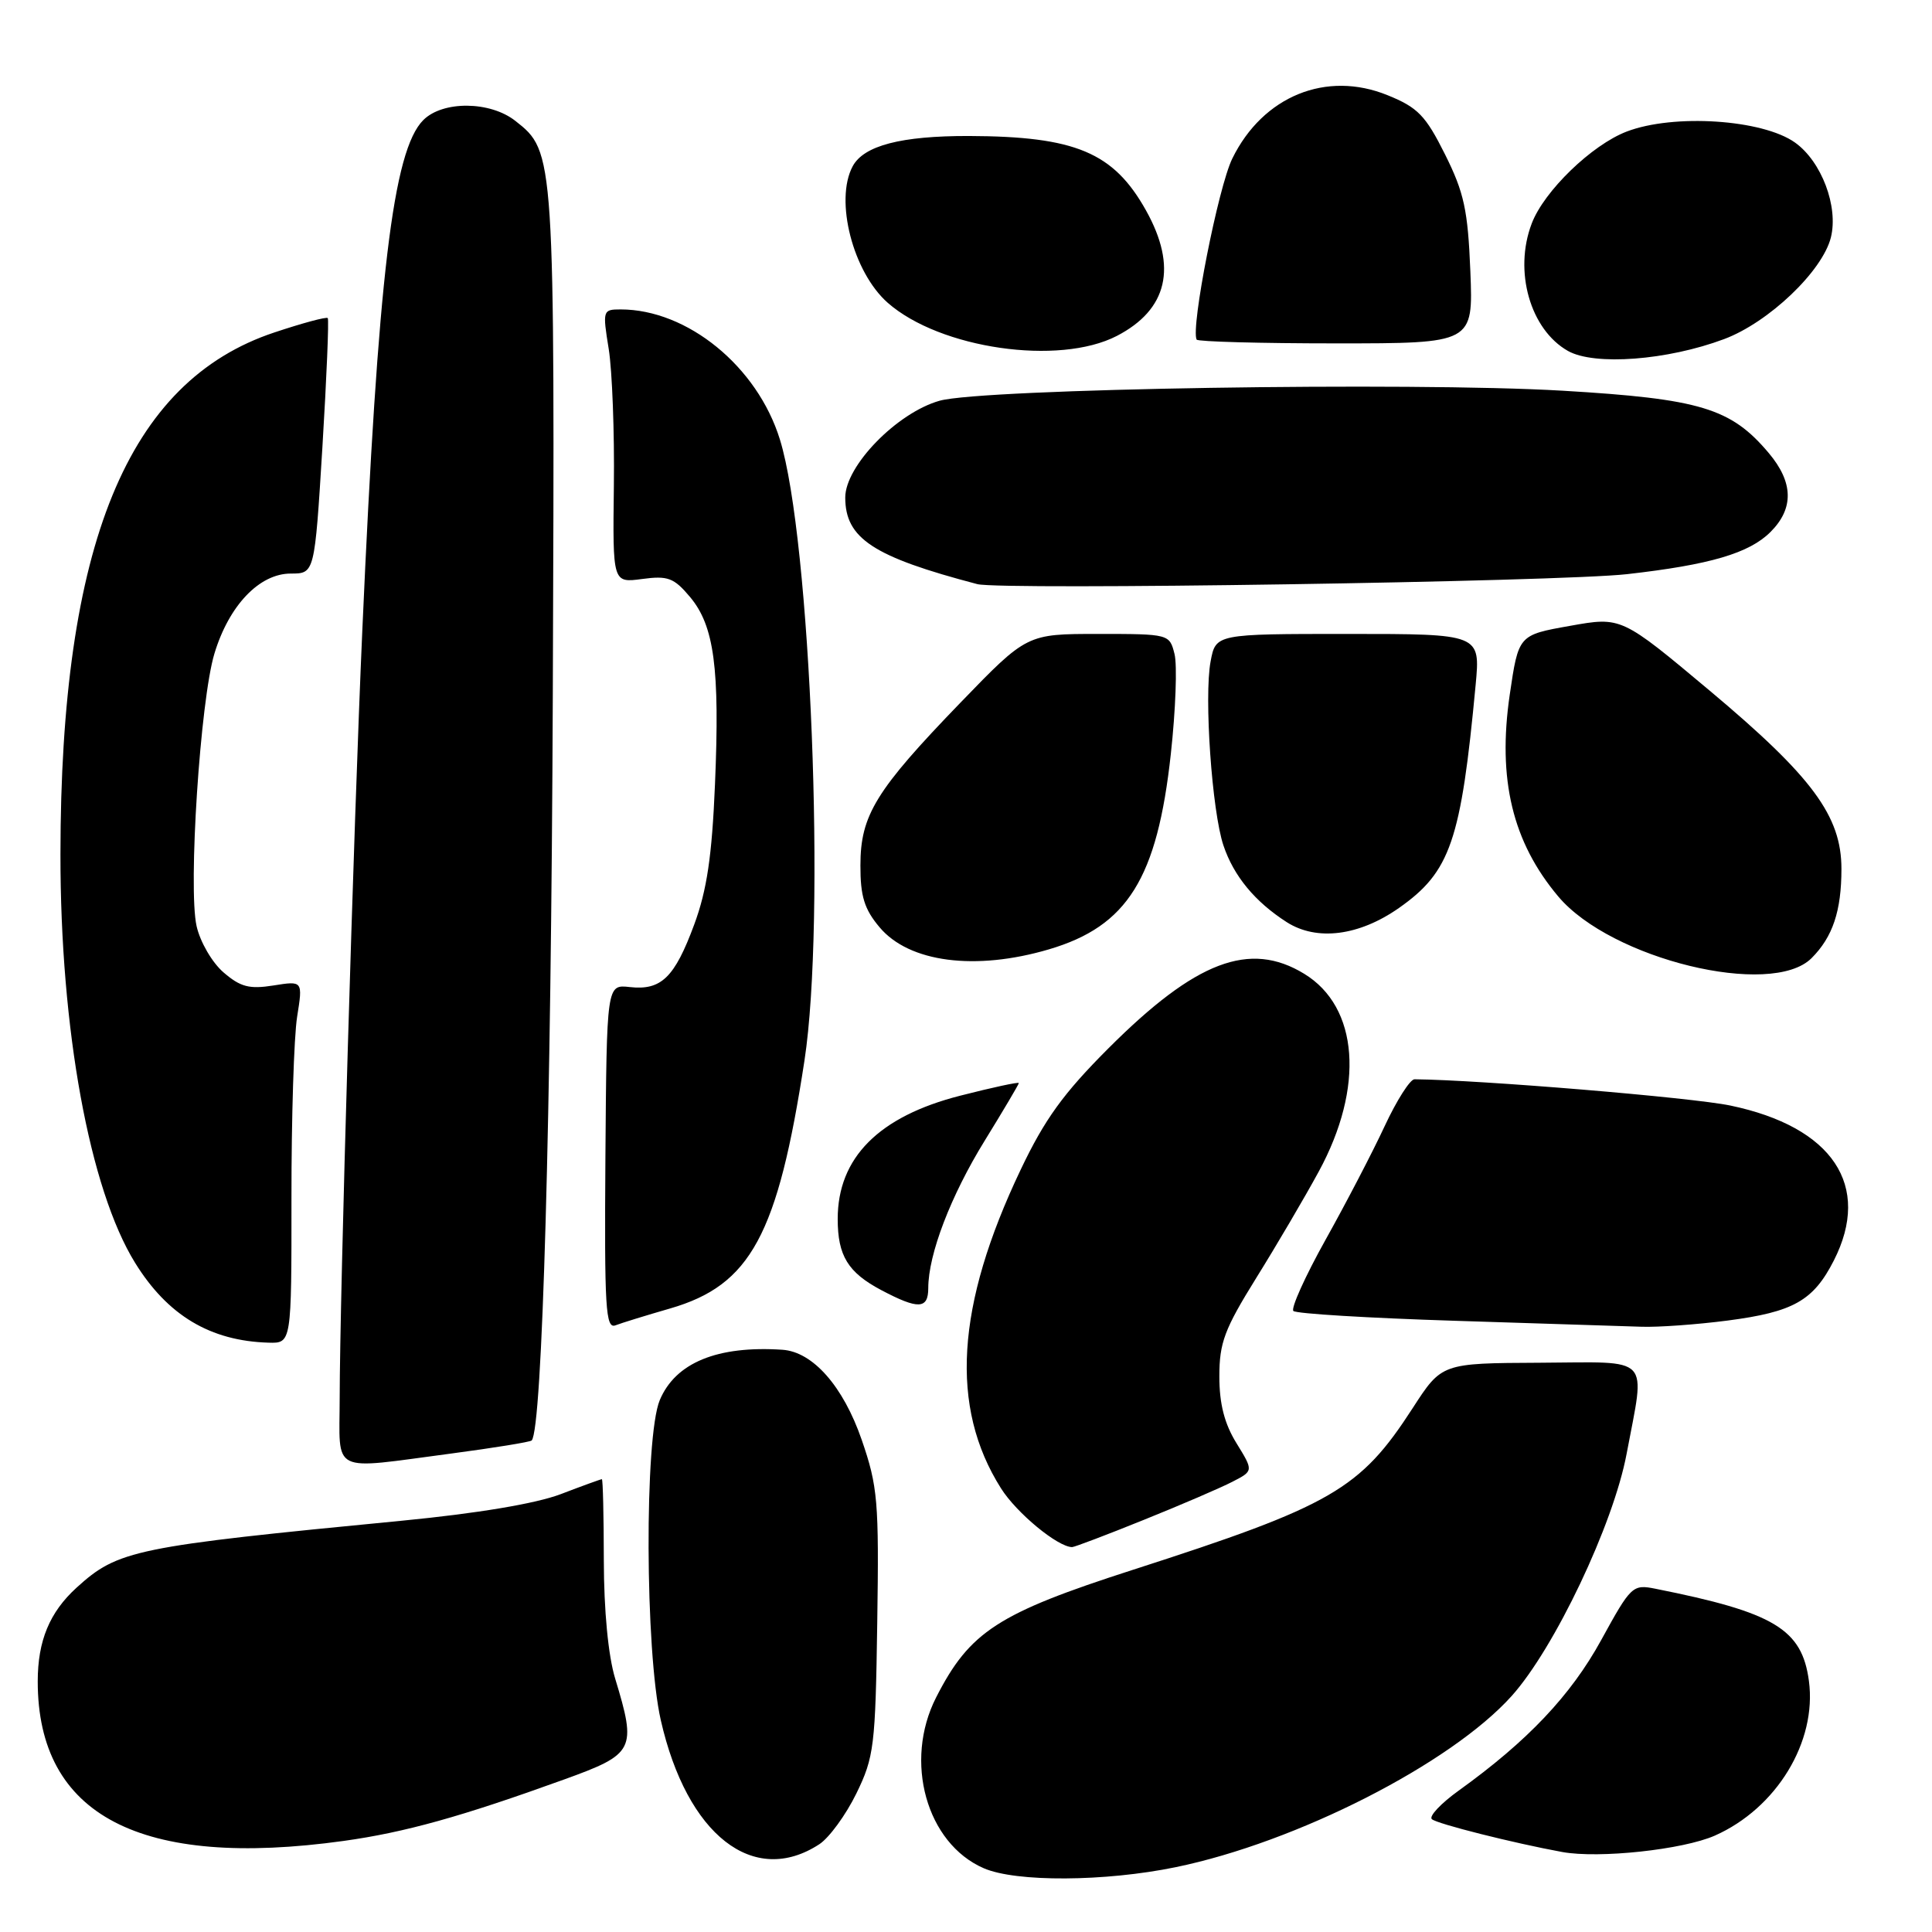 <?xml version="1.0" encoding="UTF-8" standalone="no"?>
<!DOCTYPE svg PUBLIC "-//W3C//DTD SVG 1.1//EN" "http://www.w3.org/Graphics/SVG/1.1/DTD/svg11.dtd" >
<svg xmlns="http://www.w3.org/2000/svg" xmlns:xlink="http://www.w3.org/1999/xlink" version="1.1" viewBox="0 0 256 256">
 <g >
 <path fill="currentColor"
d=" M 155.79 247.41 C 171.82 244.11 192.24 233.70 200.30 224.73 C 205.99 218.39 213.77 202.01 215.53 192.66 C 218.02 179.40 219.06 180.49 204.02 180.57 C 191.04 180.63 191.04 180.63 187.19 186.58 C 180.22 197.36 176.51 199.51 150.11 208.01 C 132.22 213.77 128.50 216.18 124.04 224.92 C 119.73 233.38 122.75 244.25 130.35 247.55 C 134.62 249.41 146.42 249.34 155.79 247.41 Z  M 108.58 244.36 C 109.88 243.50 112.08 240.49 113.47 237.65 C 115.82 232.83 116.00 231.39 116.24 215.00 C 116.48 198.90 116.31 196.96 114.18 190.78 C 111.73 183.69 107.71 179.12 103.67 178.85 C 95.06 178.28 89.50 180.56 87.42 185.53 C 85.38 190.43 85.47 218.76 87.56 227.94 C 91.02 243.16 99.86 250.07 108.58 244.36 Z  M 227.22 243.23 C 235.40 239.61 240.77 230.79 239.69 222.73 C 238.77 215.86 235.09 213.65 219.37 210.52 C 216.33 209.91 216.12 210.11 212.17 217.31 C 208.14 224.66 202.40 230.71 193.29 237.26 C 190.91 238.97 189.31 240.68 189.73 241.05 C 190.42 241.67 200.56 244.22 207.00 245.40 C 211.89 246.29 223.00 245.09 227.22 243.23 Z  M 45.55 243.93 C 53.64 242.80 61.09 240.73 74.75 235.79 C 84.10 232.41 84.38 231.86 81.51 222.41 C 80.59 219.38 80.02 213.38 80.01 206.75 C 80.00 200.84 79.89 196.00 79.75 196.00 C 79.61 196.00 77.15 196.89 74.28 197.99 C 70.97 199.24 63.27 200.53 53.28 201.50 C 17.81 204.93 15.64 205.38 10.15 210.37 C 6.57 213.63 5.00 217.41 5.00 222.80 C 5.00 240.57 18.63 247.67 45.55 243.93 Z  M 151.56 201.39 C 156.48 199.41 161.76 197.14 163.30 196.34 C 166.10 194.90 166.10 194.90 163.84 191.23 C 162.25 188.66 161.57 186.03 161.57 182.38 C 161.57 177.91 162.25 176.11 166.45 169.35 C 169.14 165.03 172.87 158.68 174.74 155.24 C 180.82 144.06 180.04 133.43 172.81 129.03 C 165.59 124.62 158.43 127.35 146.89 138.89 C 140.90 144.88 138.42 148.31 135.24 155.00 C 126.66 173.01 125.83 186.44 132.63 197.20 C 134.69 200.48 140.15 204.98 142.06 205.00 C 142.36 205.00 146.64 203.38 151.56 201.39 Z  M 59.80 192.60 C 65.46 191.85 70.26 191.07 70.45 190.87 C 71.86 189.36 73.03 148.12 73.25 92.00 C 73.52 20.24 73.51 20.12 68.29 16.02 C 64.94 13.38 58.67 13.33 56.09 15.91 C 52.07 19.93 50.09 36.54 48.01 83.50 C 46.86 109.30 45.02 171.86 45.01 185.25 C 45.00 195.45 43.56 194.74 59.80 192.60 Z  M 38.62 158.75 C 38.61 148.16 38.95 137.35 39.37 134.73 C 40.13 129.96 40.13 129.96 36.24 130.58 C 33.04 131.09 31.86 130.78 29.62 128.85 C 28.11 127.55 26.52 124.81 26.05 122.72 C 24.91 117.68 26.54 92.77 28.41 86.61 C 30.34 80.22 34.37 76.00 38.53 76.00 C 41.69 76.00 41.69 76.00 42.72 59.25 C 43.28 50.04 43.60 42.34 43.43 42.15 C 43.26 41.95 40.08 42.81 36.36 44.05 C 16.89 50.52 8.03 72.14 8.01 113.20 C 7.99 136.38 11.87 157.59 17.90 167.33 C 22.21 174.30 27.86 177.68 35.57 177.91 C 38.63 178.00 38.63 178.00 38.62 158.75 Z  M 88.79 173.38 C 99.47 170.29 103.06 163.65 106.60 140.50 C 109.43 121.98 107.43 71.43 103.34 58.23 C 100.35 48.56 91.09 41.00 82.23 41.00 C 79.87 41.00 79.83 41.13 80.66 46.25 C 81.12 49.14 81.43 57.29 81.34 64.37 C 81.18 77.24 81.18 77.24 85.08 76.72 C 88.49 76.26 89.30 76.56 91.43 79.10 C 94.64 82.92 95.39 88.53 94.74 103.91 C 94.34 113.45 93.67 117.95 91.99 122.50 C 89.39 129.53 87.62 131.26 83.44 130.79 C 80.39 130.45 80.39 130.45 80.22 153.32 C 80.08 173.35 80.24 176.12 81.56 175.61 C 82.39 175.29 85.64 174.29 88.79 173.38 Z  M 228.92 174.98 C 237.64 173.84 240.27 172.36 242.99 167.03 C 248.04 157.11 242.84 149.32 229.28 146.49 C 224.14 145.42 196.12 143.09 187.43 143.01 C 186.85 143.00 185.06 145.81 183.46 149.25 C 181.86 152.69 178.34 159.45 175.64 164.28 C 172.94 169.12 171.03 173.36 171.38 173.71 C 171.74 174.07 181.36 174.65 192.76 175.01 C 204.17 175.37 215.30 175.73 217.50 175.80 C 219.70 175.88 224.84 175.51 228.92 174.98 Z  M 123.00 170.68 C 123.00 166.21 125.98 158.44 130.47 151.16 C 132.96 147.12 135.00 143.67 135.00 143.51 C 135.00 143.34 131.51 144.09 127.25 145.18 C 116.45 147.93 111.00 153.40 111.00 161.52 C 111.00 166.39 112.36 168.61 116.78 170.95 C 121.68 173.54 123.00 173.48 123.00 170.68 Z  M 240.04 126.96 C 242.85 124.15 244.00 120.71 244.00 115.13 C 244.00 108.13 240.15 102.92 226.55 91.52 C 214.84 81.71 214.84 81.71 208.03 82.93 C 201.21 84.14 201.21 84.14 200.05 92.04 C 198.41 103.26 200.41 111.58 206.48 118.79 C 213.47 127.10 234.73 132.27 240.04 126.96 Z  M 139.00 125.79 C 149.40 122.72 153.34 116.40 155.14 99.91 C 155.78 94.08 156.00 88.12 155.63 86.66 C 154.97 84.02 154.91 84.00 145.51 84.00 C 136.07 84.00 136.07 84.00 127.28 93.09 C 116.04 104.72 114.01 108.02 114.01 114.67 C 114.00 118.76 114.53 120.48 116.55 122.87 C 120.46 127.53 129.24 128.67 139.00 125.79 Z  M 185.37 120.31 C 192.19 115.52 193.59 111.44 195.53 90.75 C 196.16 84.00 196.16 84.00 178.62 84.00 C 161.09 84.00 161.09 84.00 160.41 87.65 C 159.53 92.31 160.59 107.49 162.11 112.02 C 163.47 116.08 166.29 119.49 170.50 122.19 C 174.48 124.73 180.08 124.02 185.37 120.31 Z  M 215.58 76.08 C 226.56 74.84 231.79 73.31 234.61 70.48 C 237.72 67.37 237.64 63.91 234.37 60.03 C 229.36 54.08 225.30 52.85 207.04 51.77 C 186.95 50.59 130.14 51.50 124.50 53.10 C 118.86 54.69 112.00 61.73 112.00 65.92 C 112.00 71.35 115.71 73.78 129.50 77.40 C 132.65 78.22 206.59 77.09 215.58 76.08 Z  M 228.46 44.93 C 234.36 42.72 241.47 35.95 242.60 31.47 C 243.62 27.38 241.37 21.40 237.85 18.89 C 233.54 15.82 221.78 15.05 215.55 17.43 C 210.92 19.20 204.59 25.32 202.96 29.62 C 200.55 35.93 202.76 43.67 207.76 46.50 C 211.27 48.48 220.93 47.75 228.46 44.93 Z  M 147.99 44.51 C 154.72 41.02 156.04 35.38 151.85 27.88 C 147.55 20.19 142.50 18.07 128.40 18.02 C 119.40 18.00 114.45 19.29 112.98 22.04 C 110.57 26.55 113.02 36.07 117.64 40.13 C 124.57 46.21 140.31 48.48 147.99 44.51 Z  M 194.83 35.95 C 194.50 27.82 194.00 25.52 191.47 20.45 C 188.90 15.31 187.87 14.24 183.87 12.62 C 175.75 9.31 167.35 12.73 163.29 21.00 C 161.43 24.78 157.76 43.41 158.56 45.00 C 158.70 45.27 167.00 45.50 177.01 45.50 C 195.21 45.50 195.21 45.50 194.83 35.95 Z "/>
</g>
</svg>
